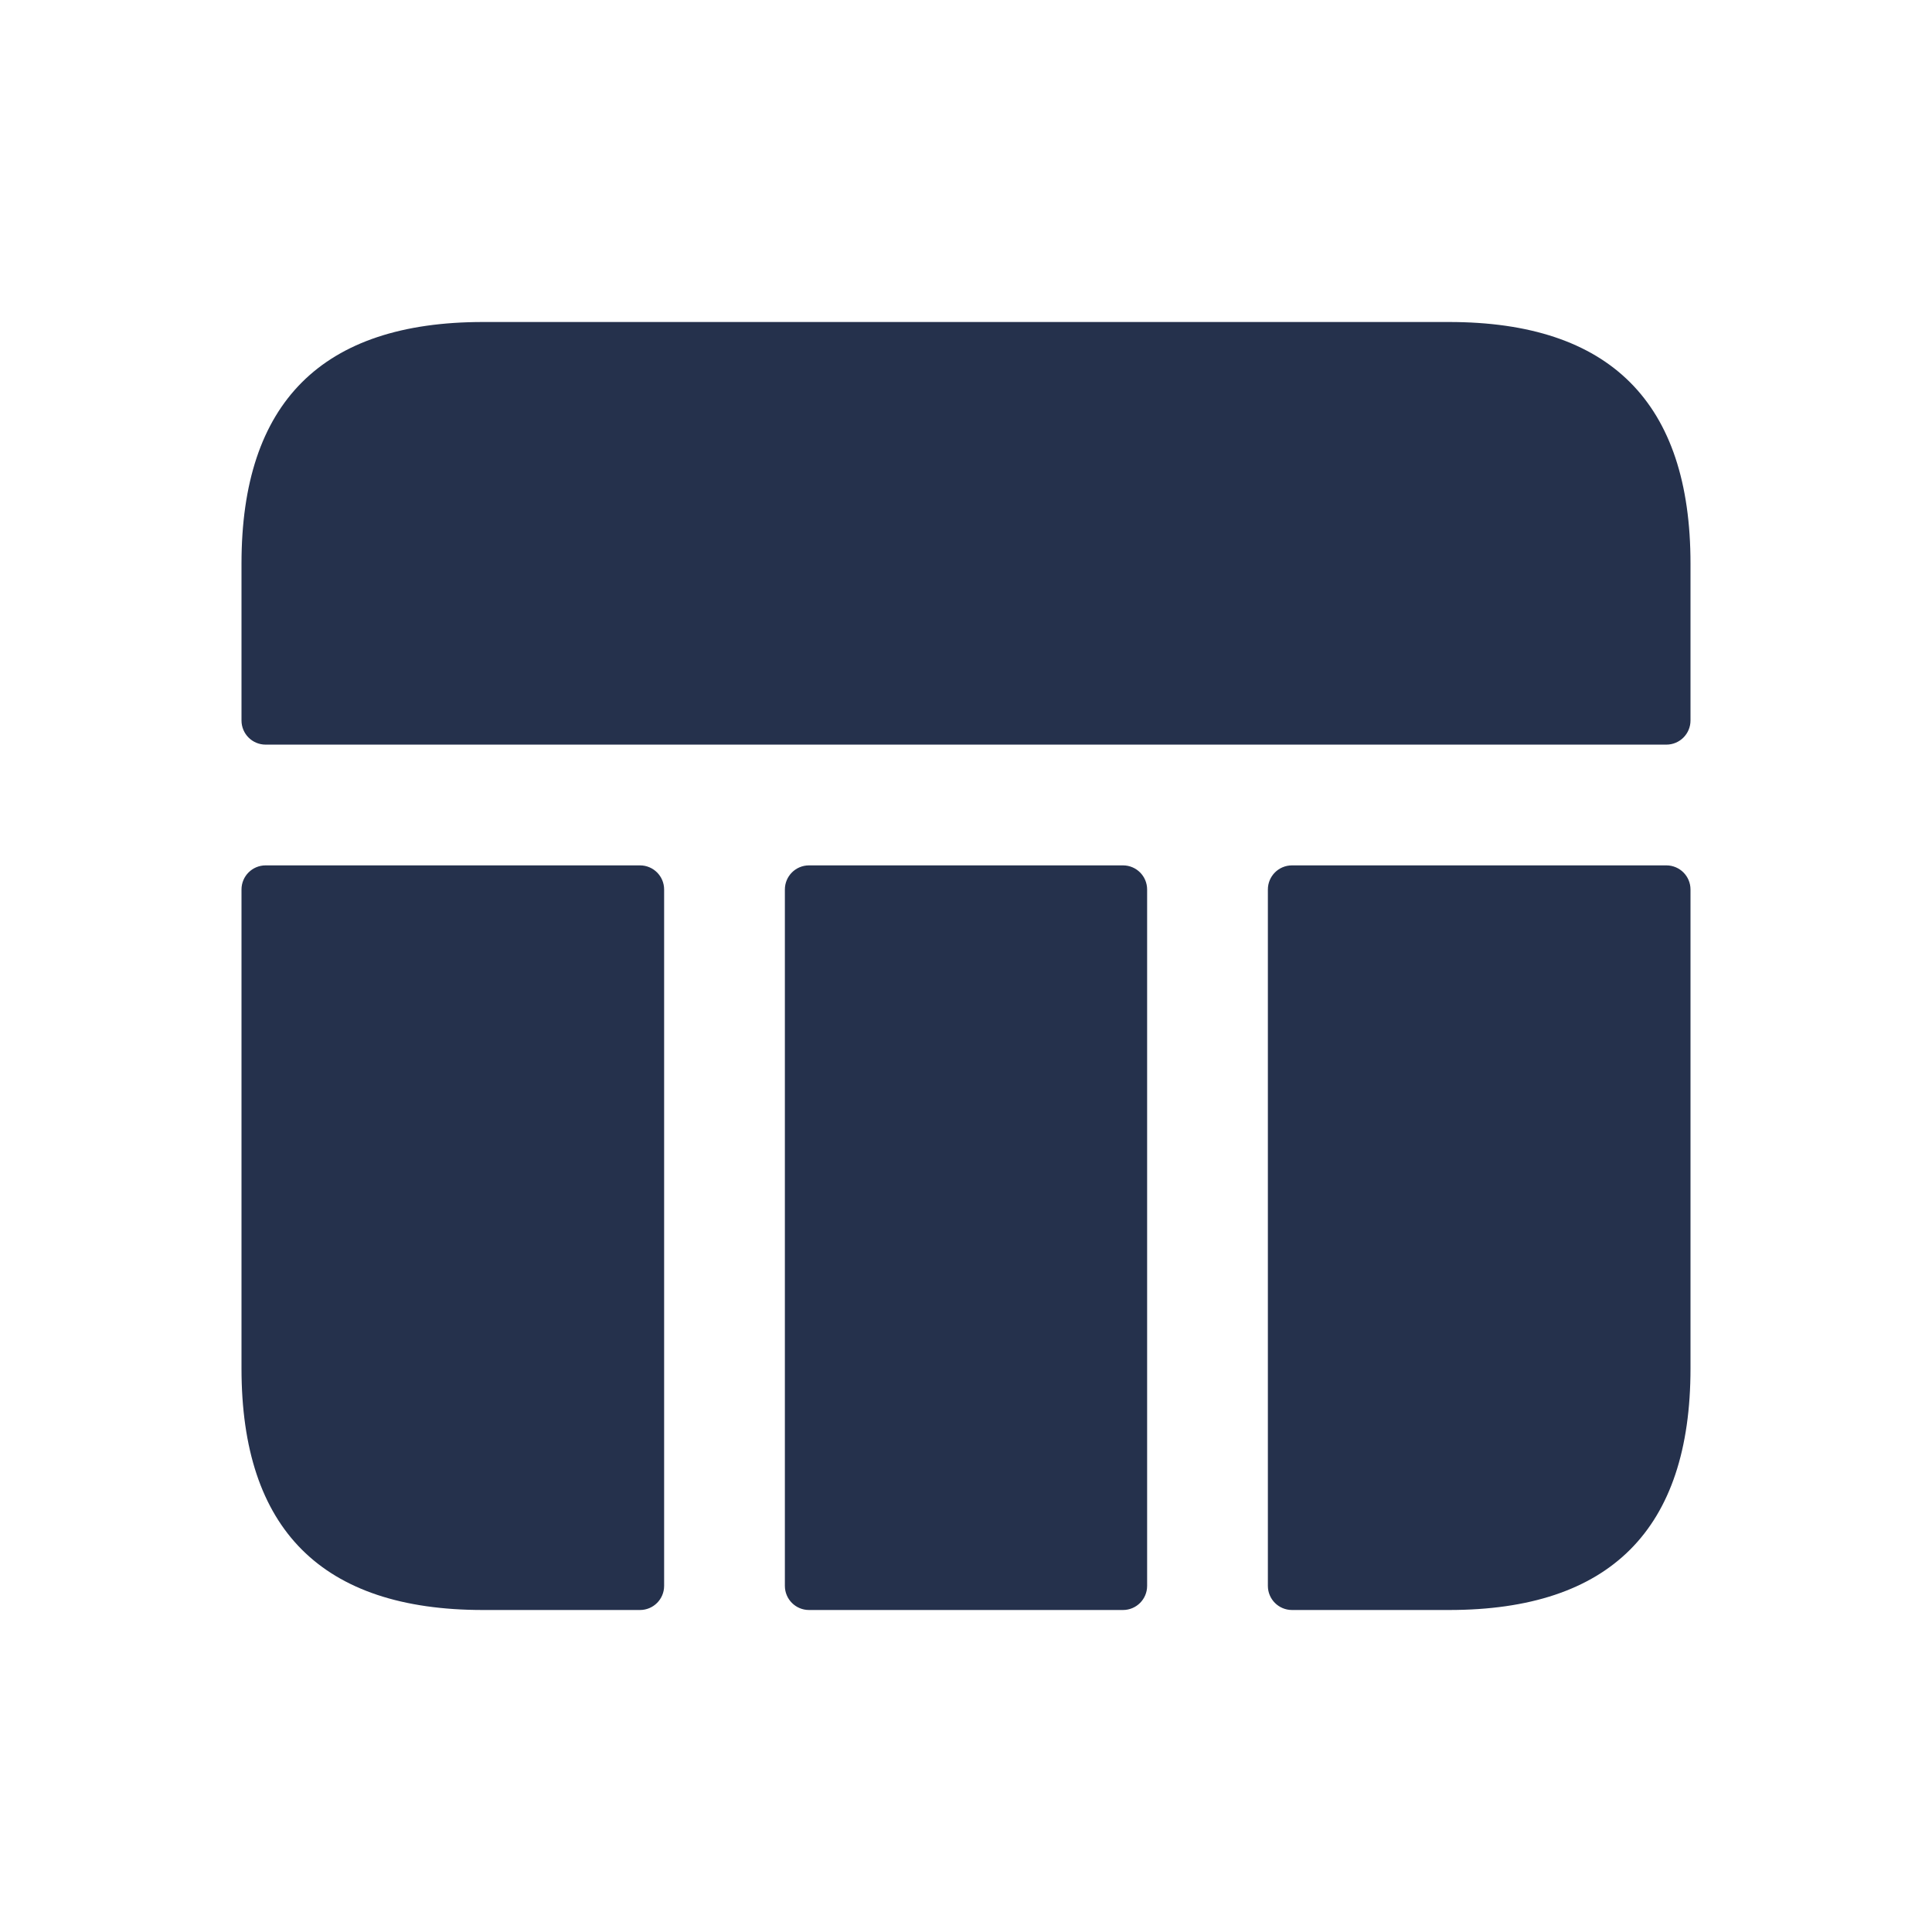 <svg width="24" height="24" viewBox="0 0 24 24" fill="none" xmlns="http://www.w3.org/2000/svg">
<path d="M3.3 10.75H7.95C8.116 10.75 8.25 10.884 8.25 11.05V19.7C8.25 19.866 8.116 20 7.95 20H6C4 20 3 19 3 17V11.05C3 10.884 3.134 10.75 3.3 10.75ZM9.75 11.05V19.7C9.75 19.866 9.884 20 10.05 20H13.95C14.116 20 14.25 19.866 14.25 19.7V11.05C14.25 10.884 14.116 10.75 13.95 10.75H10.05C9.884 10.75 9.75 10.884 9.75 11.05ZM18 4H6C4 4 3 5 3 7V8.95C3 9.116 3.134 9.25 3.3 9.25H20.7C20.866 9.25 21 9.116 21 8.95V7C21 5 20 4 18 4ZM15.75 11.05V19.7C15.75 19.866 15.884 20 16.05 20H18C20 20 21 19 21 17V11.05C21 10.884 20.866 10.75 20.7 10.75H16.05C15.884 10.75 15.75 10.884 15.75 11.05Z" fill="#25314C"/>
</svg>
